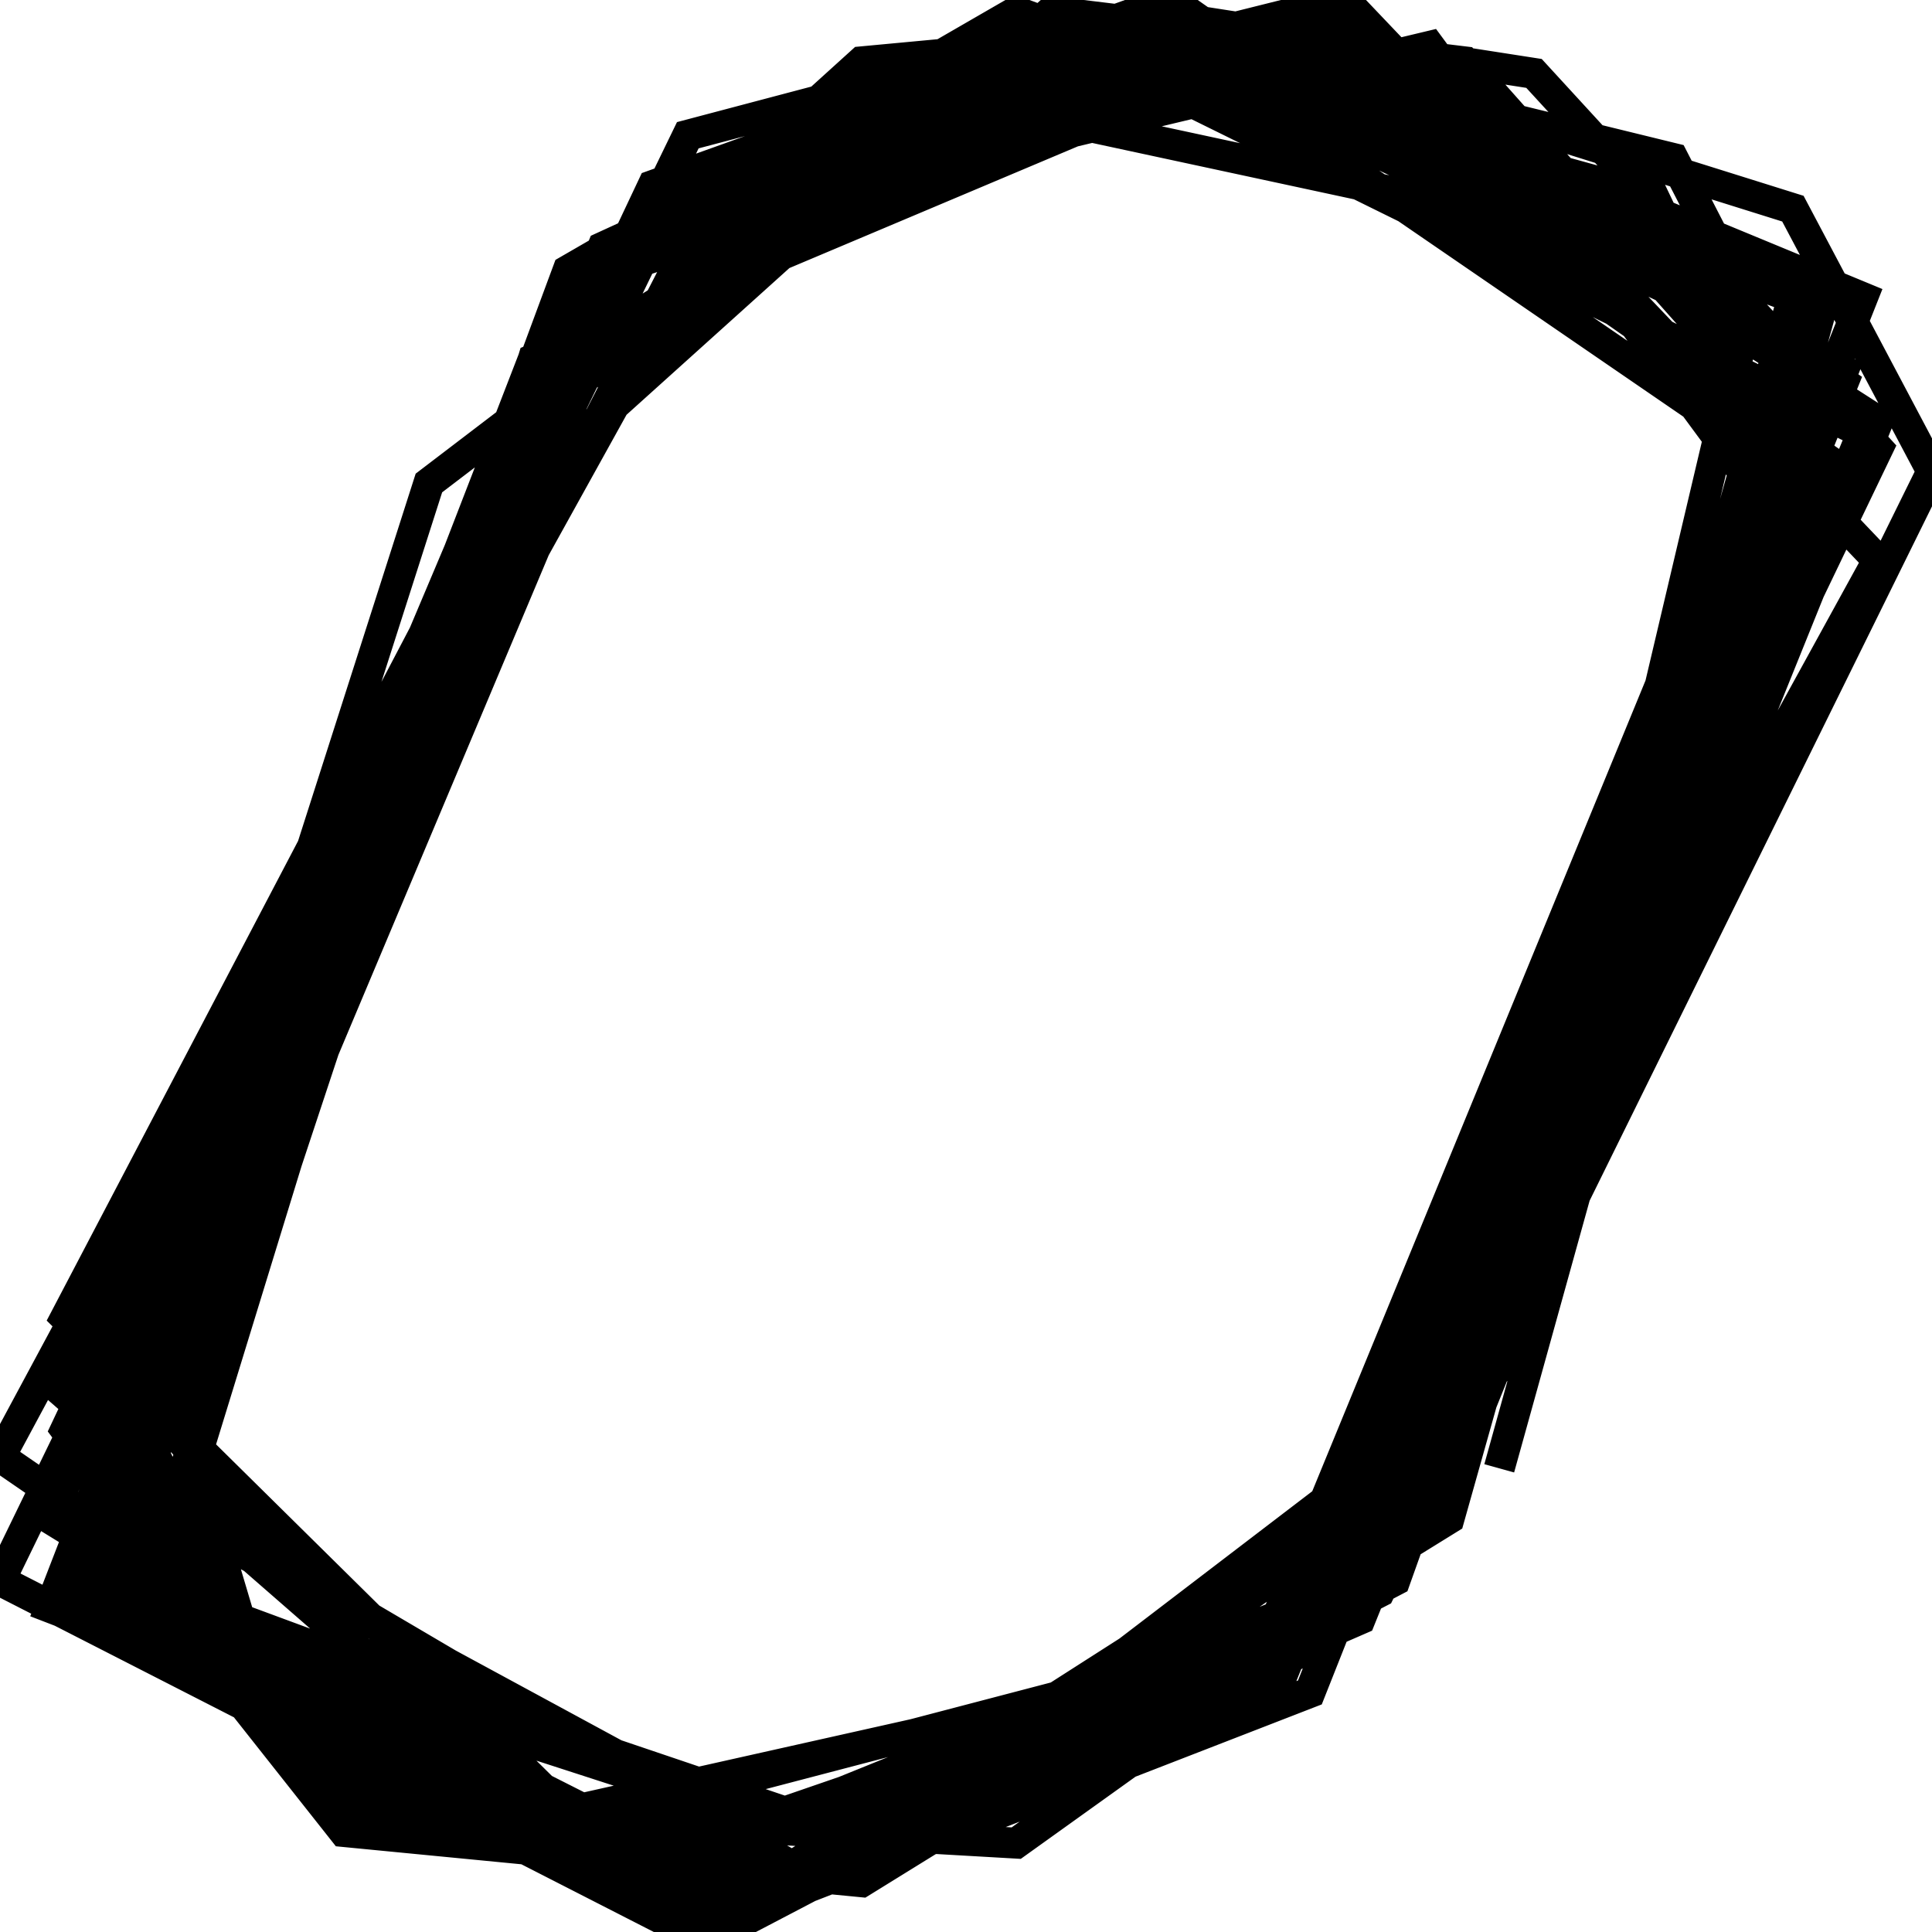 <svg xmlns="http://www.w3.org/2000/svg" viewBox="0 0 500 500"><path d="M388,380l85,-306l-174,-71l-121,32l-152,313l54,110l98,22l183,-74l121,-294l-215,-106l-156,119l-89,278l178,90l157,-81l143,-290l-36,-68l-134,-42l-192,81l-98,319l49,62l134,13l152,-94l89,-316l-201,-74l-116,67l-116,313l76,91l98,9l161,-103l111,-284l-192,-90l-143,90l-107,323l148,74l165,-74l129,-320l-138,-96l-170,48l-152,290l157,155l169,-71l134,-296l-147,-123l-107,10l-85,77l-125,323l192,74l134,-52l143,-361l-179,-74l-170,106l-120,284l174,107l174,-91l107,-300l-35,-68l-143,-35l-116,45l-174,358l178,91l152,-62l129,-319l-156,-107l-152,78l-116,293l170,100l147,-64l121,-300l-170,-119l-134,48l-152,322l72,97l174,10l67,-48l156,-284l-138,-145l-152,38l-179,323l125,109l201,-45l125,-280l-98,-133l-205,49l-143,280l107,136l210,-55l147,-306l-89,-97l-103,-16l-143,93l-151,281l160,110l179,-68l120,-303l-31,-65l-152,-42l-120,55l-116,281l22,74l138,51l148,-51l125,-294l-134,-116l-192,65l-130,338l210,68l152,-106l107,-265l-156,-100l-147,45l-166,323l179,97l129,-42l134,-326l-80,-90l-107,-13l-121,109l-125,297l201,68l161,-123l67,-284l-223,-48" fill="none" stroke="currentColor" stroke-width="8"/></svg>